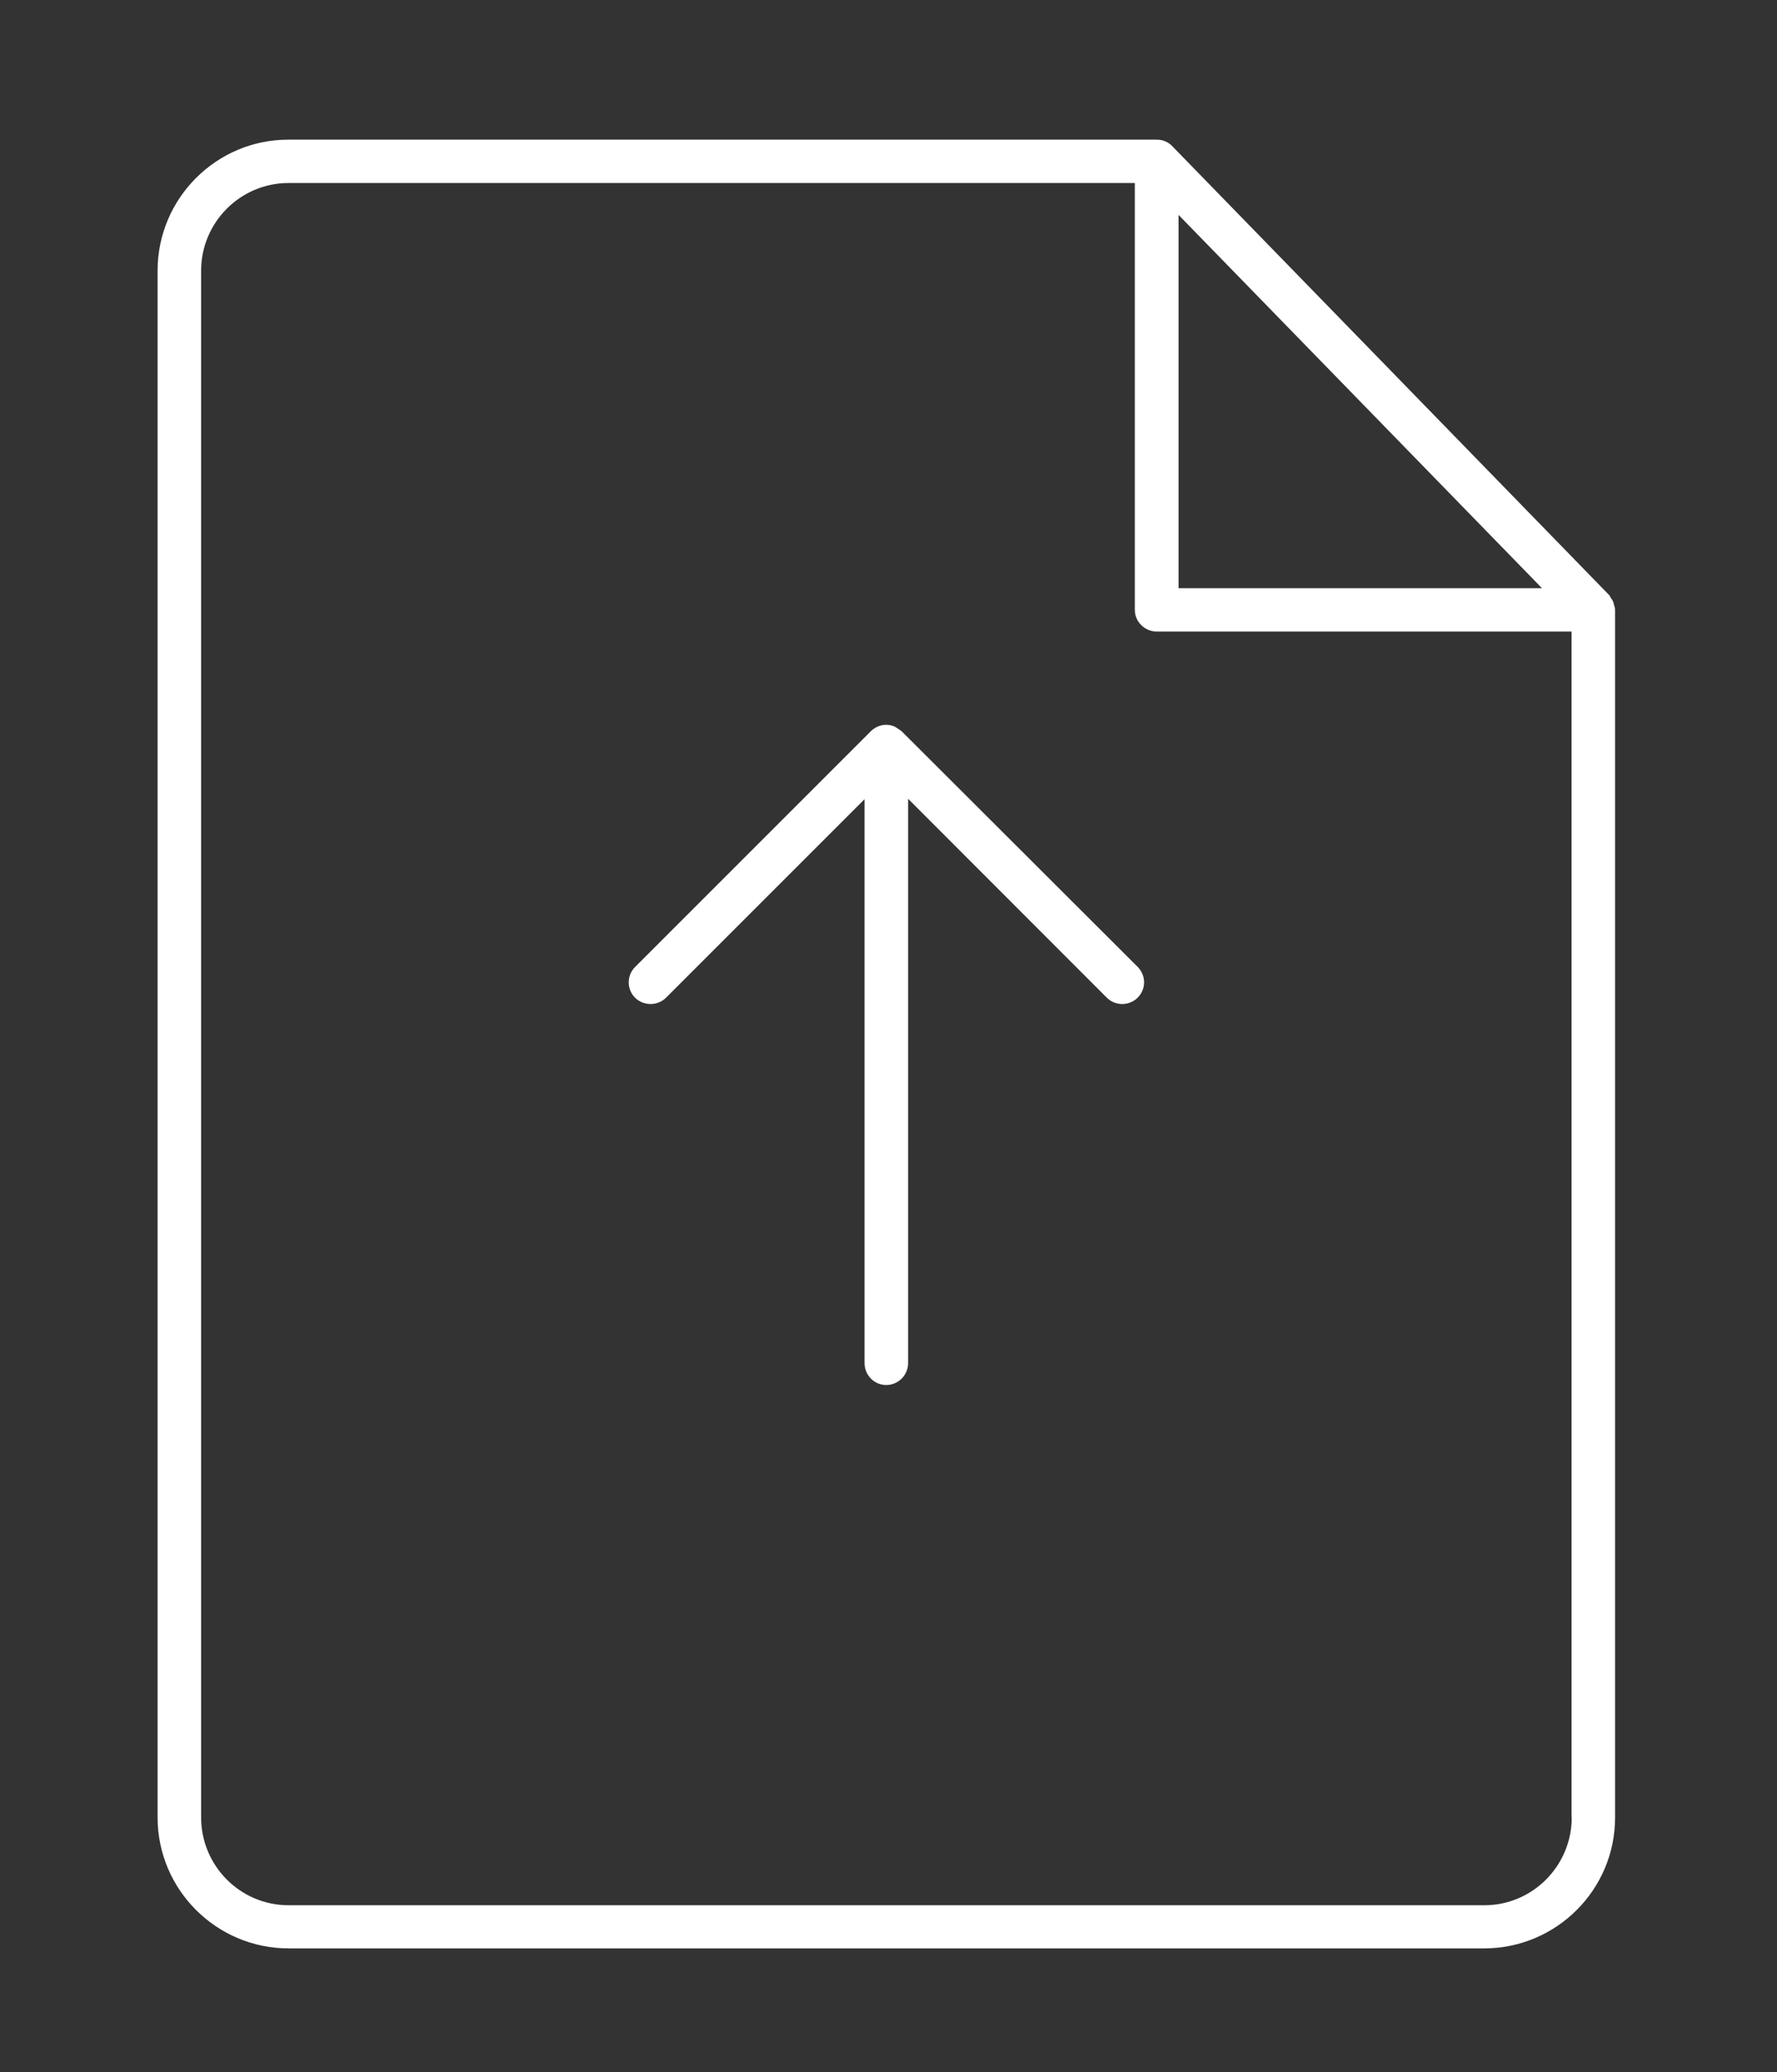 <?xml version="1.0" encoding="utf-8"?>
<!-- Generator: Adobe Illustrator 23.0.0, SVG Export Plug-In . SVG Version: 6.00 Build 0)  -->
<svg version="1.1" id="Capa_1" xmlns="http://www.w3.org/2000/svg" xmlns:xlink="http://www.w3.org/1999/xlink" x="0px" y="0px"
	 viewBox="0 0 90.21 105.19" style="enable-background:new 0 0 90.21 105.19;" xml:space="preserve">
<rect x="0" y="0" width="90.21" height="105.19" fill="#333333" stroke="none"/>
<style type="text/css">
	.st0{fill:#FFFFFF;}
</style>
<g>
	<path class="st0" d="M81.7,30.22L59.51,7.42c-0.21-0.22-0.49-0.33-0.78-0.33H14.65C10.99,7.08,8,10.07,8,13.74v78.52
		c0,3.67,2.99,6.65,6.65,6.65h60.69c3.67,0,6.65-2.98,6.65-6.64V30.95c0-0.07-0.02-0.14-0.05-0.23c-0.02-0.09-0.03-0.12-0.04-0.15
		c-0.03-0.08-0.07-0.15-0.13-0.22C81.74,30.28,81.72,30.25,81.7,30.22z M59.83,10.91l18.45,18.95H59.83V10.91z M79.79,92.26
		c0,2.46-1.99,4.46-4.44,4.46H14.65c-2.45,0-4.44-2-4.44-4.46V13.74c0-2.45,1.99-4.45,4.44-4.45h42.96v21.67c0,0.6,0.5,1.1,1.11,1.1
		h21.06V92.26z"/>
</g>
<g>
	<path class="st0" d="M44.21,37.12L32.24,49.09c-0.43,0.43-0.43,1.13,0,1.56c0.43,0.42,1.13,0.43,1.57,0l10.08-10.08V69.2
		c0,0.61,0.49,1.11,1.1,1.11c0.61,0,1.11-0.5,1.11-1.11V40.55l10.09,10.1c0.21,0.21,0.5,0.32,0.78,0.32c0.28,0,0.57-0.11,0.78-0.32
		c0.21-0.21,0.33-0.49,0.33-0.78c0-0.3-0.12-0.57-0.32-0.78L45.77,37.12c-0.02-0.02-0.06-0.04-0.1-0.07l-0.18-0.12
		c-0.03-0.02-0.06-0.04-0.08-0.05c-0.27-0.11-0.57-0.12-0.84,0C44.43,36.94,44.31,37.02,44.21,37.12z"/>
</g>
</svg>
